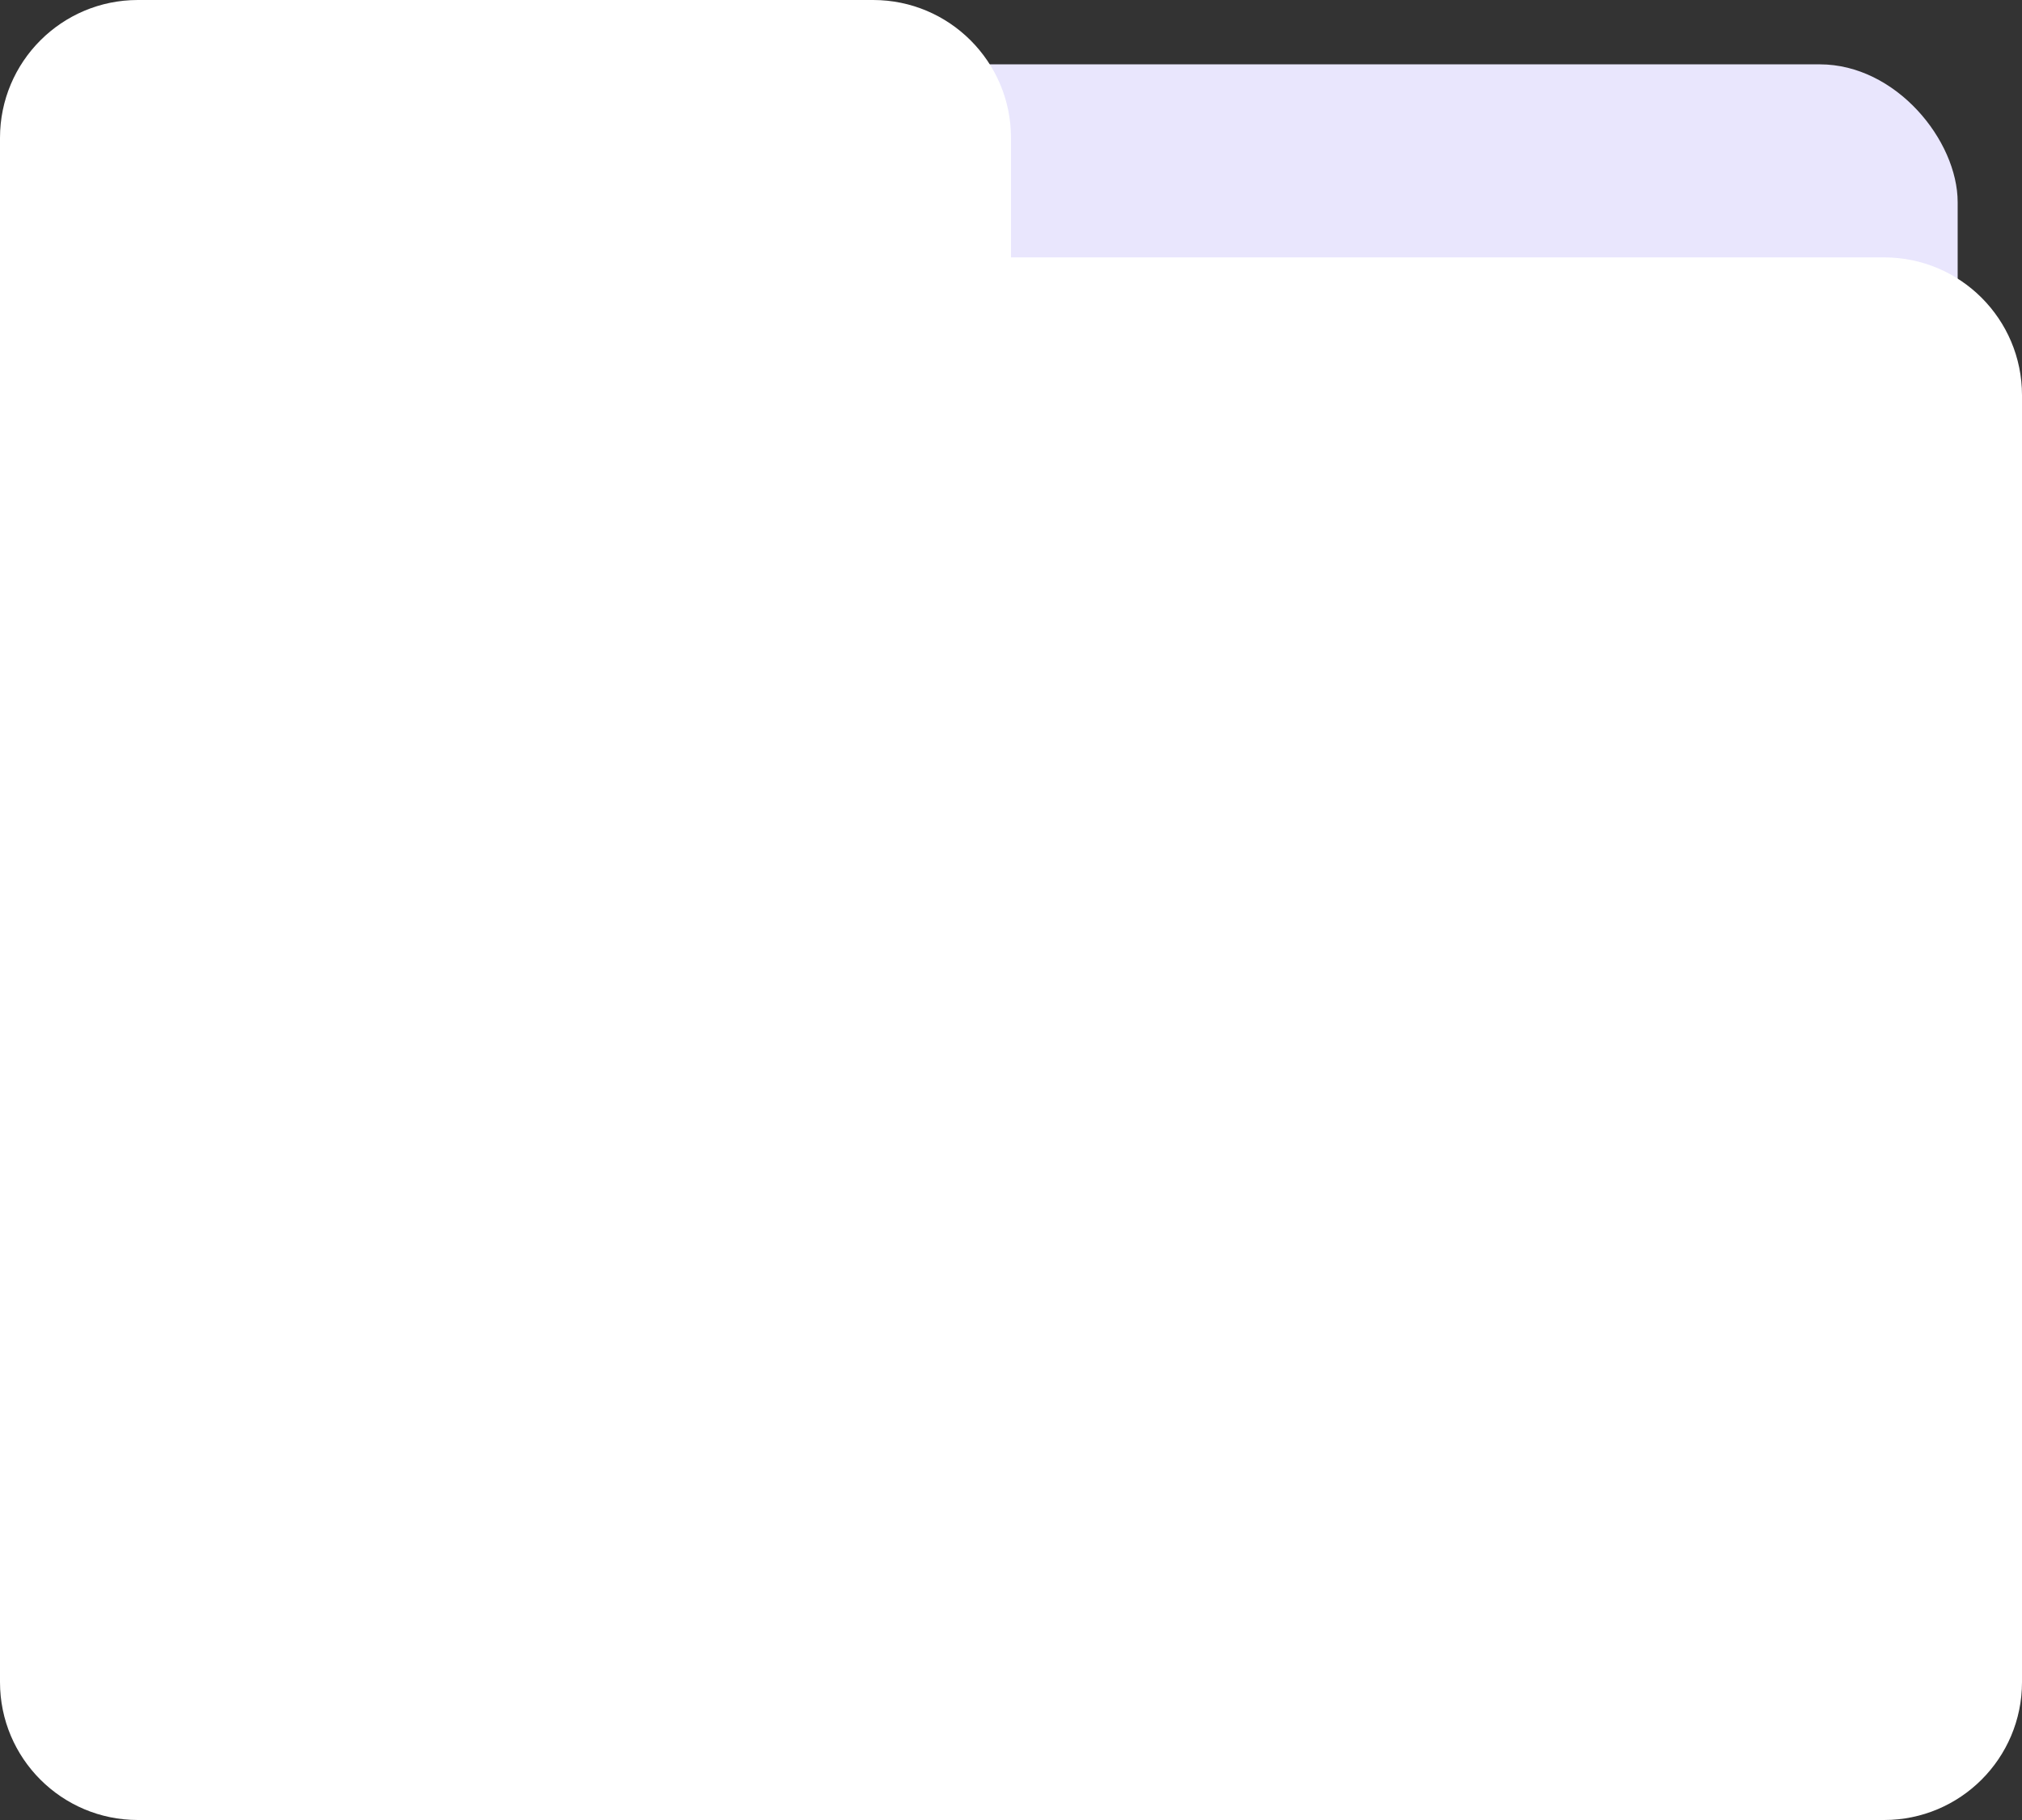 <svg width="220" height="198" viewBox="0 0 220 198" fill="none" xmlns="http://www.w3.org/2000/svg">
<rect x="0" y="0" width="220" height="198" fill="#333333" stroke="none"/>
<rect x="35" y="7" width="178" height="173" rx="15" fill="#E9E6FD"/>
<path d="M95 0C103.284 0 110 6.716 110 15V28H205C213.284 28 220 34.716 220 43V183C220 191.284 213.284 198 205 198H15C6.716 198 1.9329e-07 191.284 0 183V15C0 6.716 6.716 2.41597e-07 15 0H95Z" fill="white"/>
</svg>
